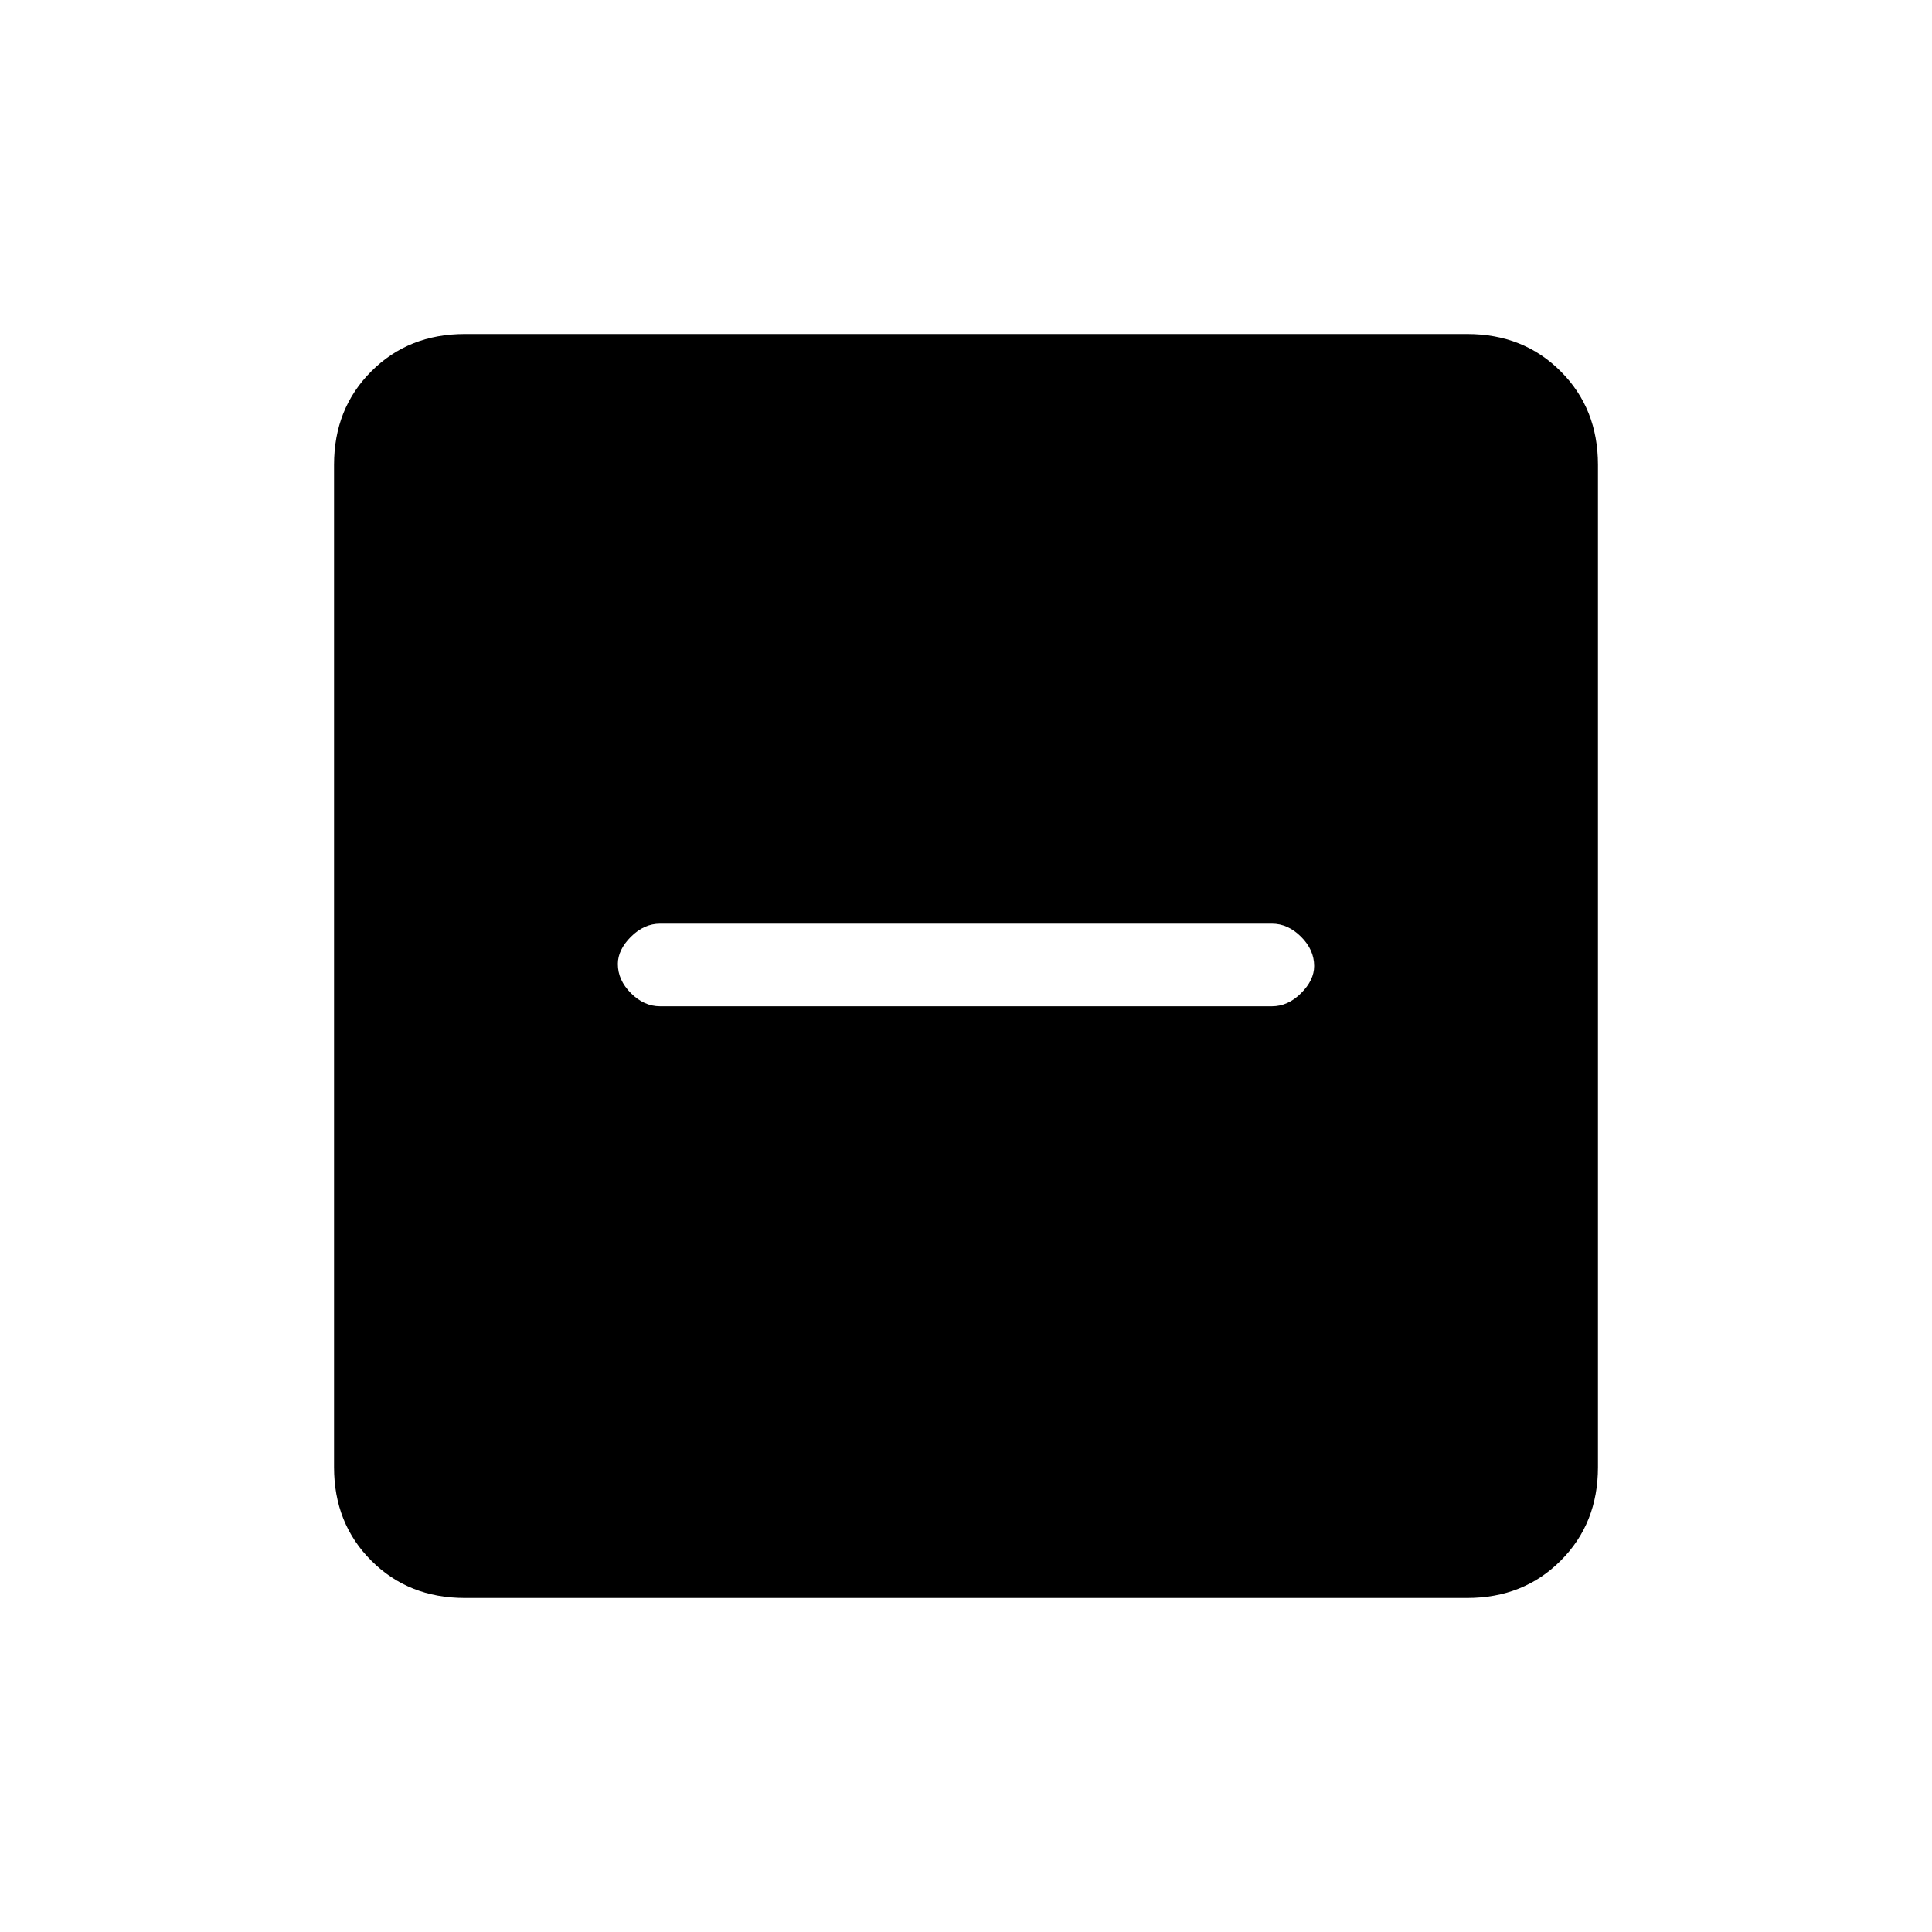 <svg xmlns="http://www.w3.org/2000/svg" height="20" width="20"><path d="M6.833 10.417H13.167Q13.333 10.417 13.469 10.281Q13.604 10.146 13.604 10Q13.604 9.833 13.469 9.698Q13.333 9.562 13.167 9.562H6.833Q6.667 9.562 6.531 9.698Q6.396 9.833 6.396 9.979Q6.396 10.146 6.531 10.281Q6.667 10.417 6.833 10.417ZM4.812 16.542Q4.229 16.542 3.844 16.156Q3.458 15.771 3.458 15.188V4.812Q3.458 4.229 3.844 3.844Q4.229 3.458 4.812 3.458H15.188Q15.771 3.458 16.156 3.844Q16.542 4.229 16.542 4.812V15.188Q16.542 15.771 16.156 16.156Q15.771 16.542 15.188 16.542Z"/></svg>